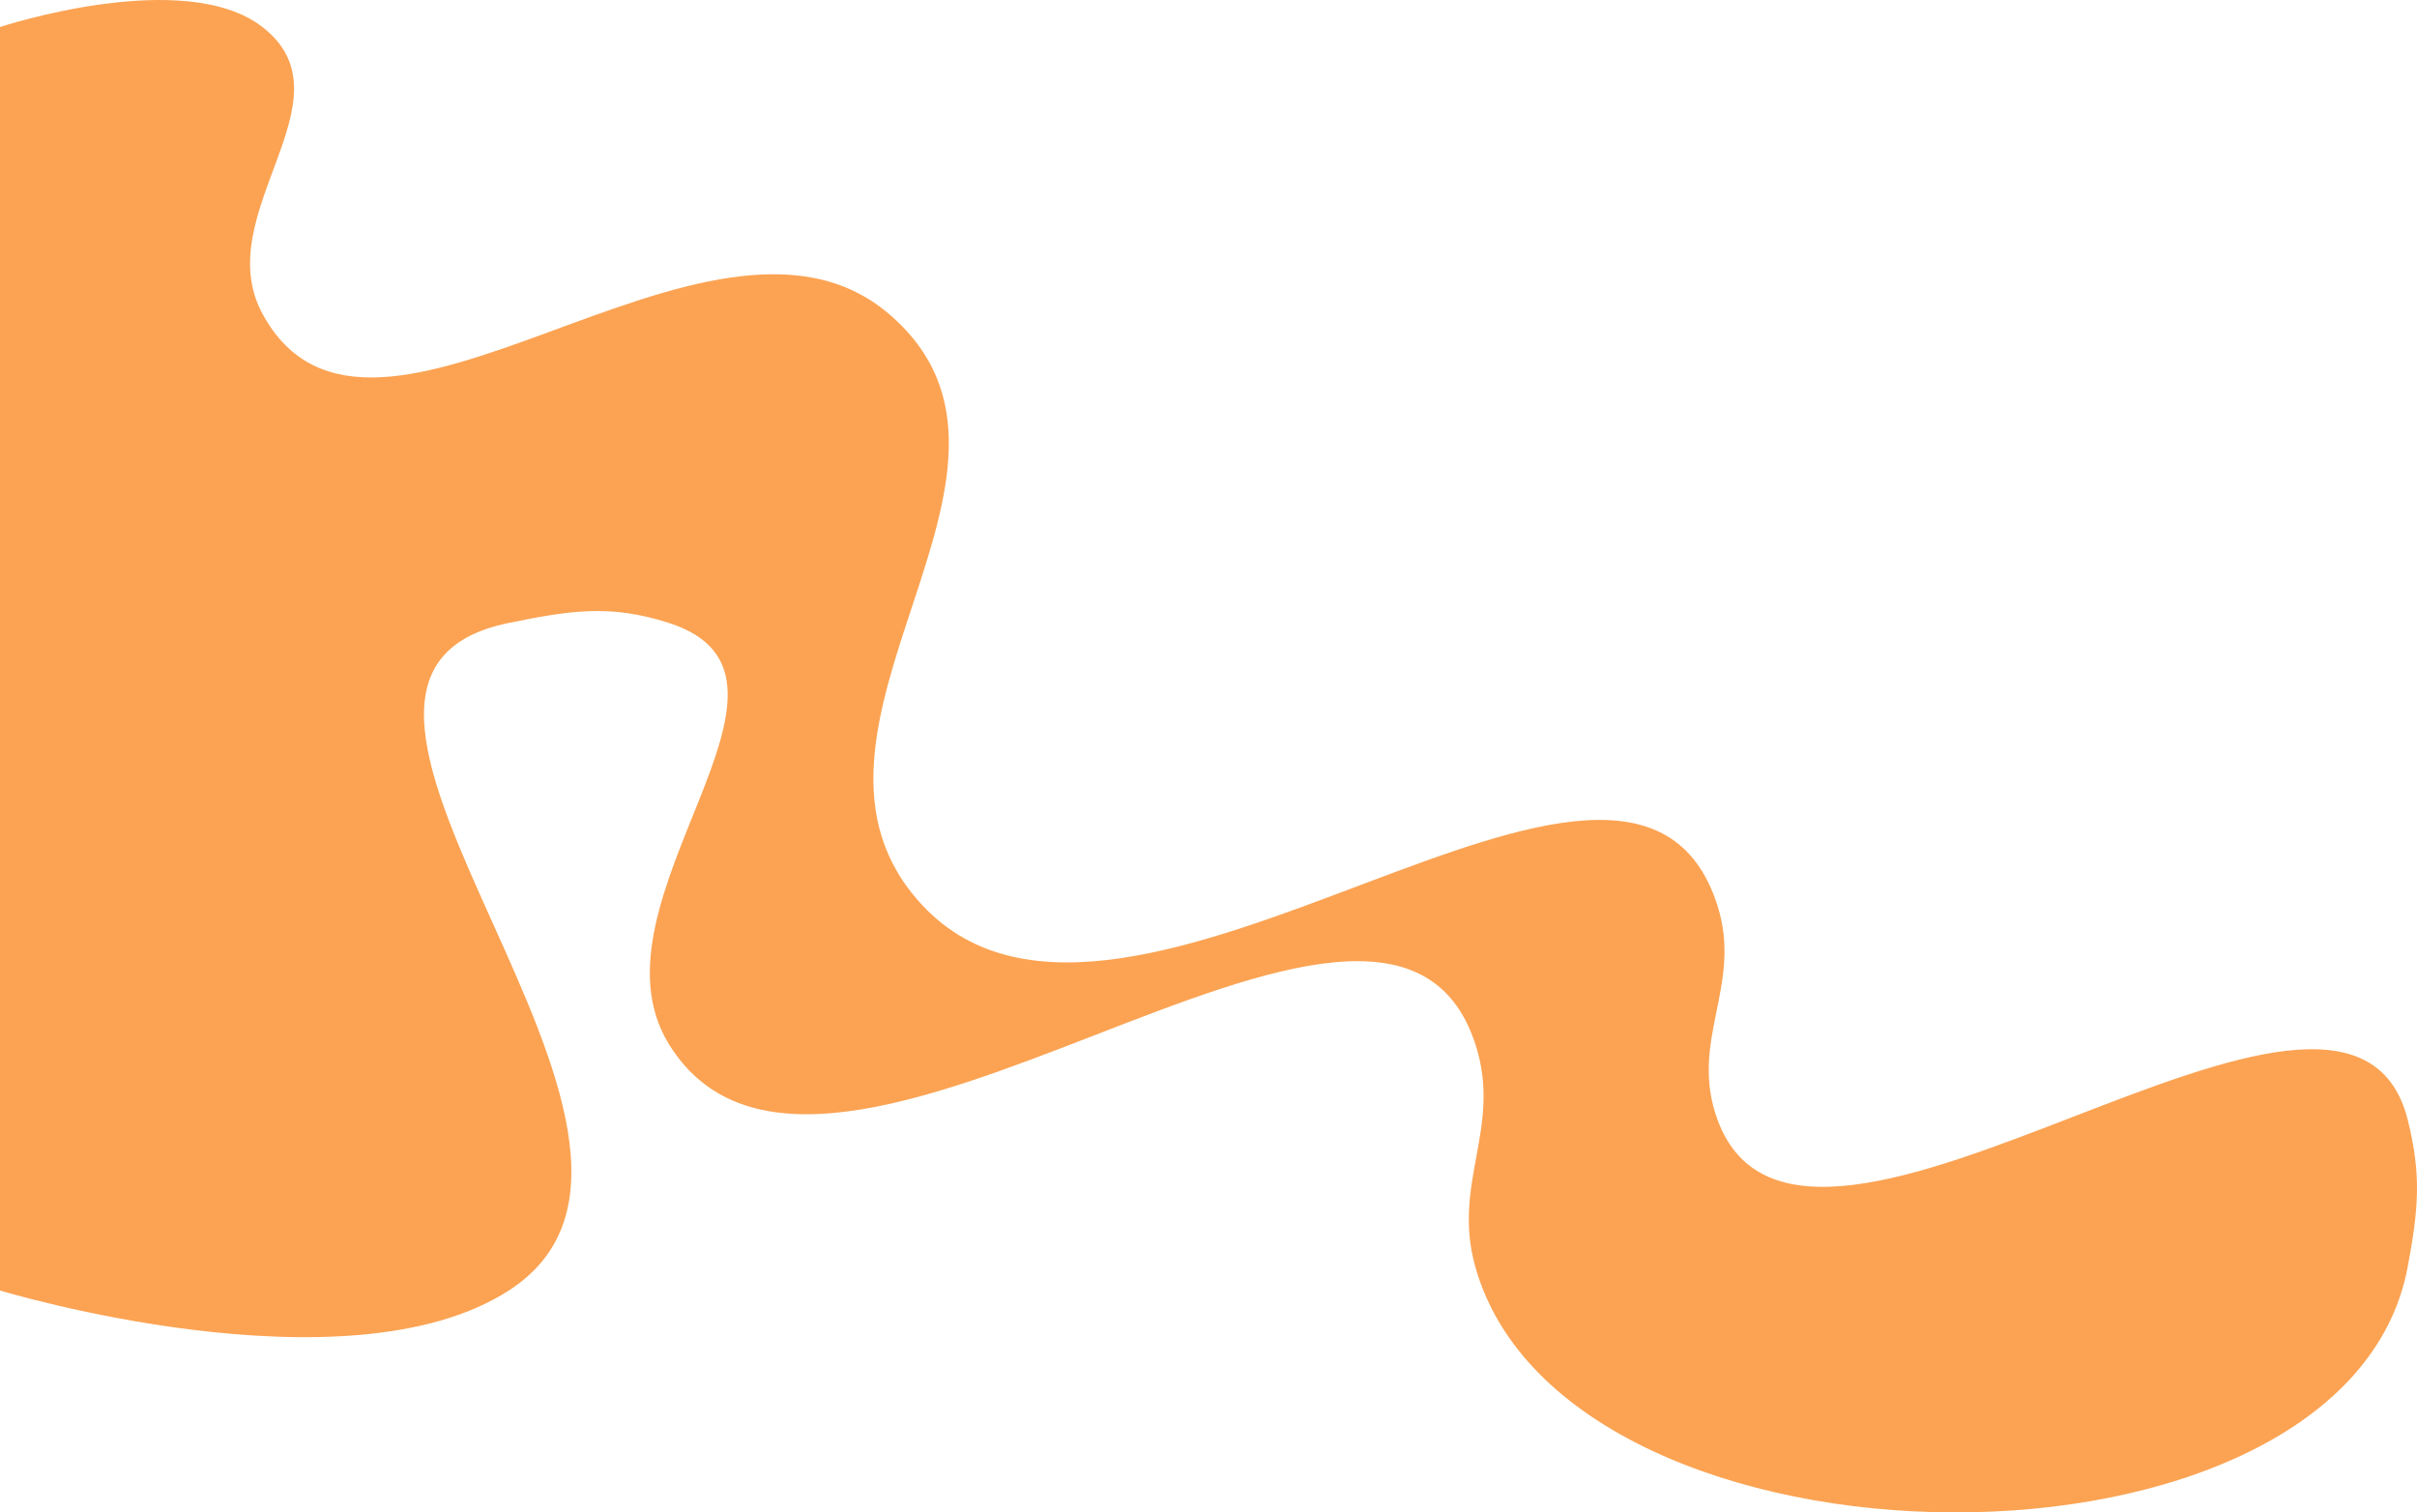 <svg width="1133" height="709" viewBox="0 0 1133 709" fill="none" xmlns="http://www.w3.org/2000/svg">
<path d="M123.015 12.661C86.275 -15.826 0 12.661 0 12.661V604.971C0 604.971 162.269 654.204 238.529 604.971C347.244 534.786 108.852 318.344 238.529 292.018C267.135 286.21 285.887 283.119 313.539 292.018C392.622 317.466 272.191 422.395 313.539 489.454C386.402 607.629 649.128 359.319 691.585 489.454C704.333 528.529 680.441 554.437 691.585 593.926C734.491 745.965 1099.77 748.745 1128.64 593.926C1133.59 567.355 1135.25 551.155 1128.64 524.892C1100.1 411.611 845.443 635.089 805.099 524.892C791.506 487.762 817.055 462.167 805.099 424.563C764.24 296.053 527.717 525.844 432.553 424.563C355.42 342.47 503.197 220.664 416.551 147.047C332.323 75.483 174.071 241.506 123.015 147.047C97.618 100.058 166.625 46.474 123.015 12.661Z" fill="#FBA353"/>
</svg>
